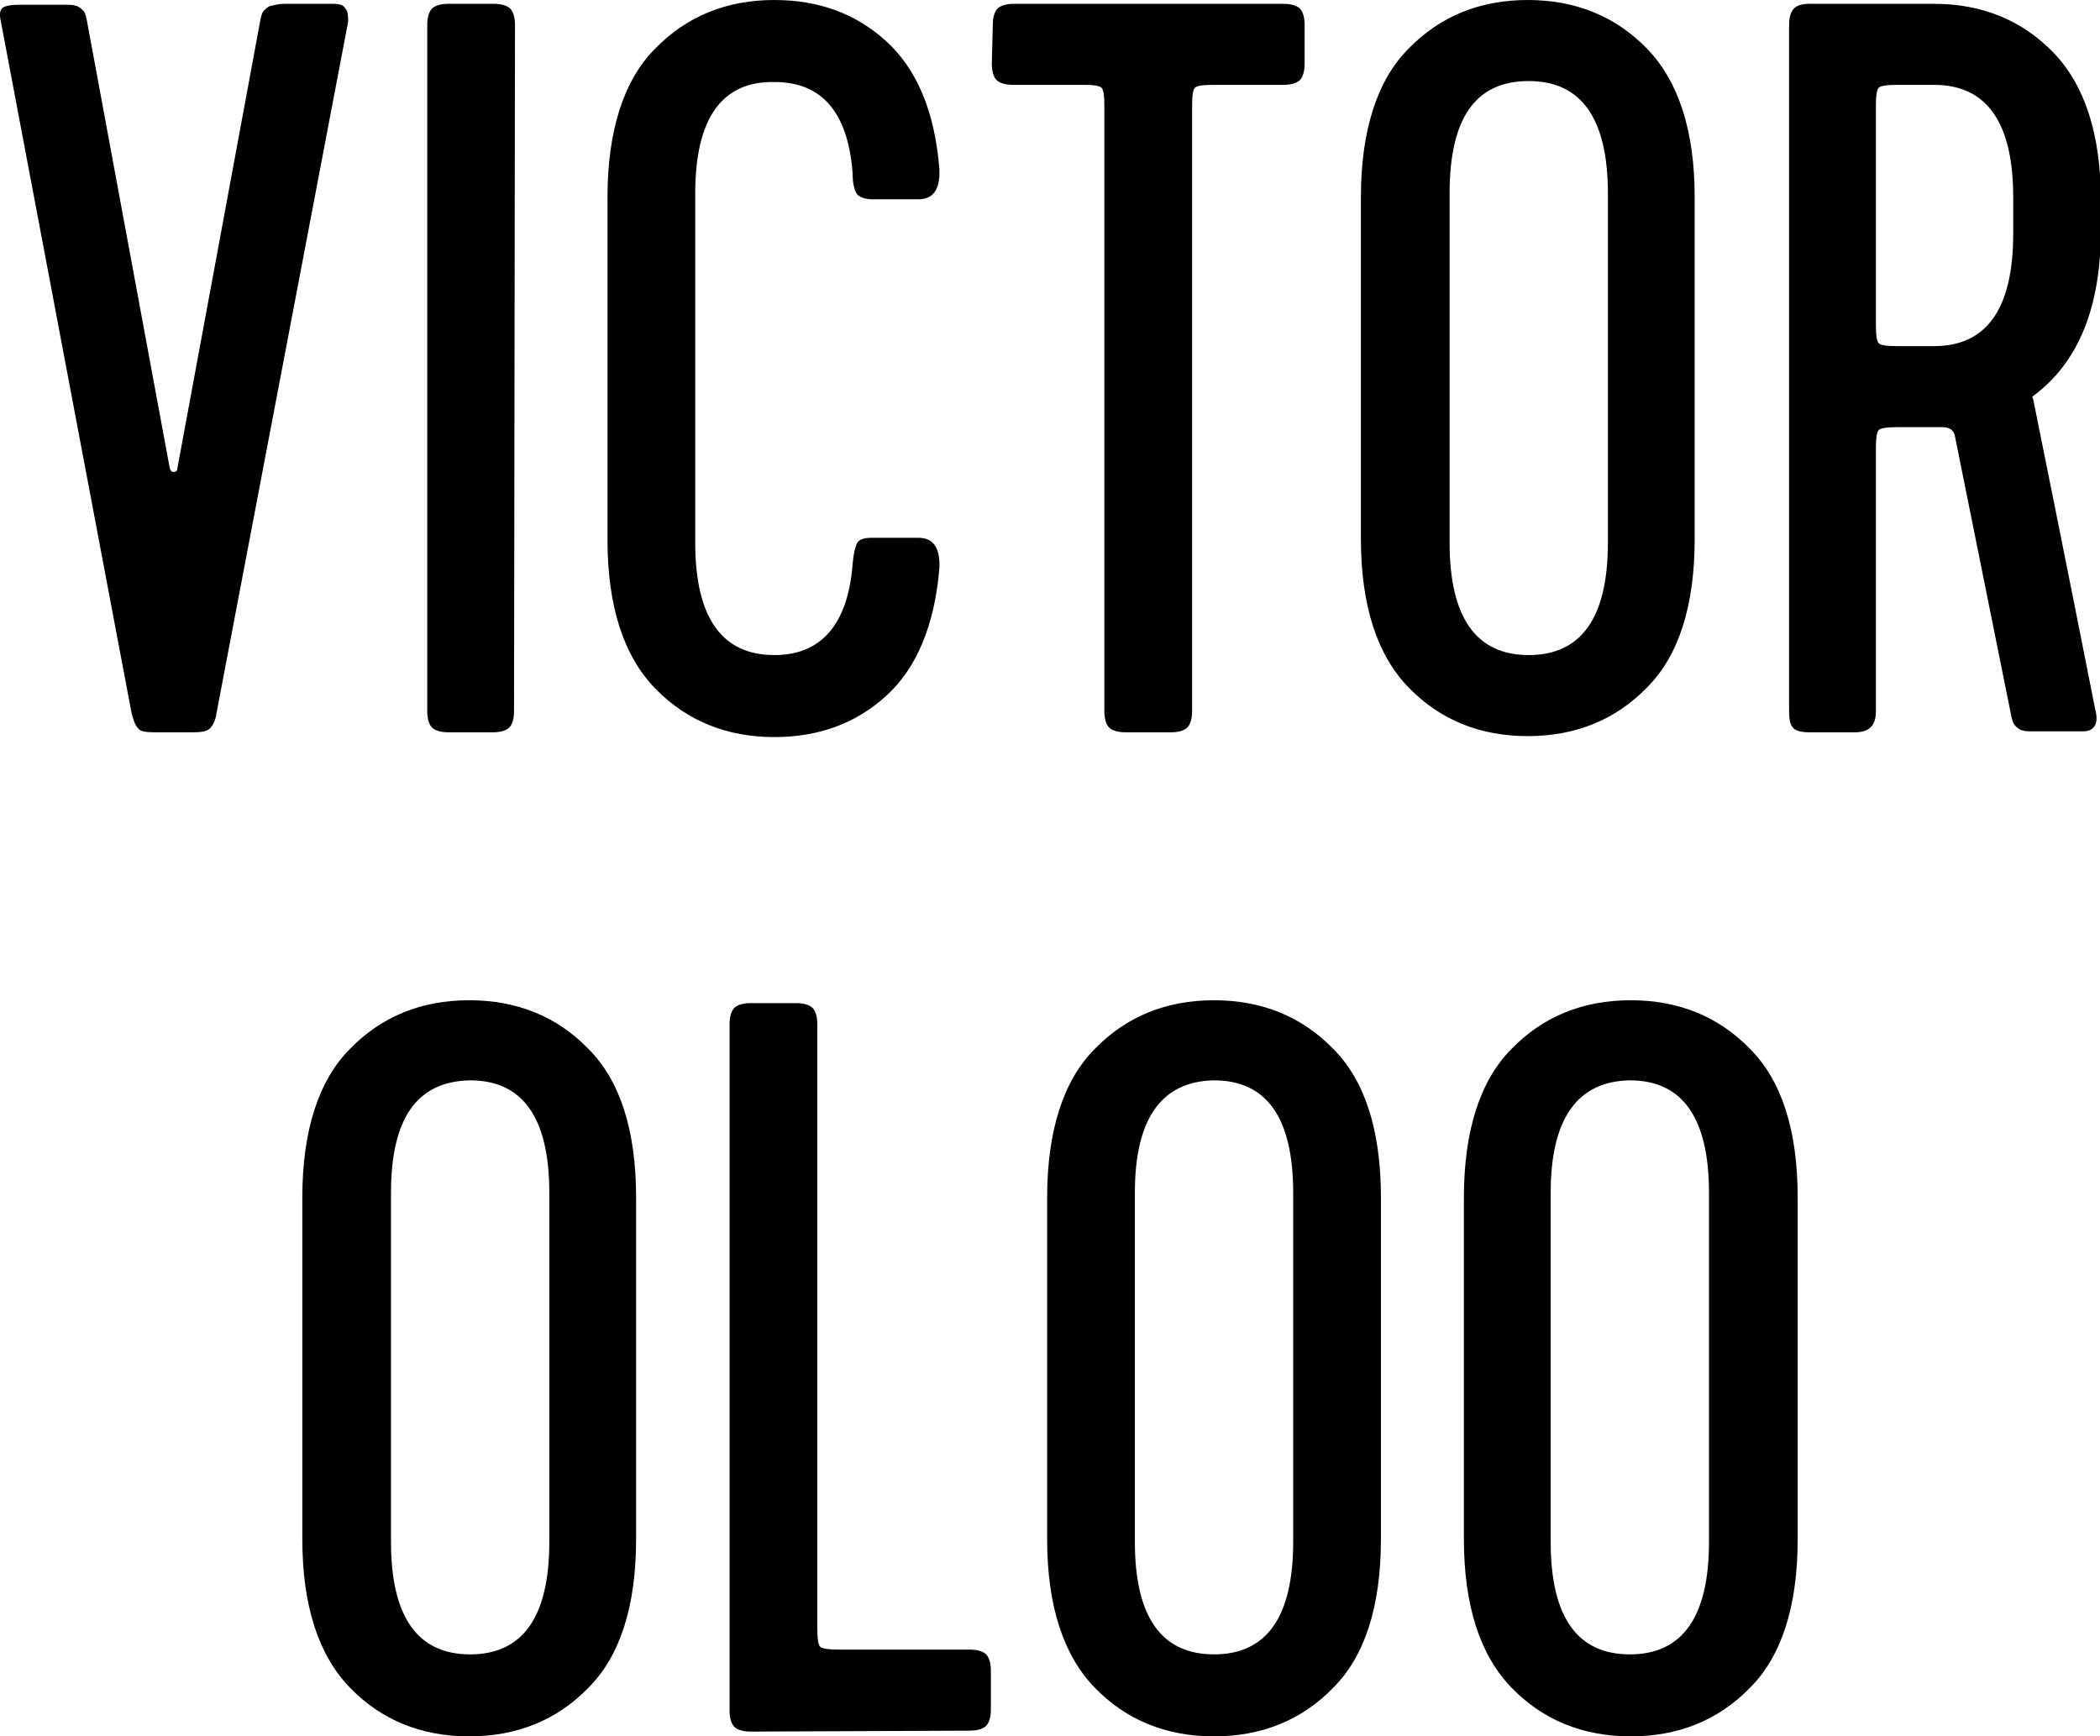 <?xml version="1.0" encoding="utf-8"?>
<!-- Generator: Adobe Illustrator 22.0.1, SVG Export Plug-In . SVG Version: 6.00 Build 0)  -->
<svg version="1.1" id="Layer_1" xmlns="http://www.w3.org/2000/svg" xmlns:xlink="http://www.w3.org/1999/xlink" x="0px" y="0px"
	 viewBox="0 0 220.2 182.1" style="enable-background:new 0 0 220.2 182.1;" xml:space="preserve">
<path d="M29.8,0.4h4.8c0.5,0,0.9,0,1.1,0.1c0.2,0,0.4,0.2,0.6,0.5c0.2,0.3,0.2,0.7,0.2,1.3L22.7,74.8c-0.1,0.8-0.4,1.3-0.7,1.6
	c-0.3,0.3-0.9,0.4-1.7,0.4h-4.1c-0.9,0-1.5-0.1-1.7-0.4c-0.3-0.3-0.5-0.8-0.7-1.6L0.1,2.3C-0.1,1.5,0,1,0.3,0.8s0.9-0.3,1.6-0.3h4.8
	c0.6,0,1,0,1.2,0.1c0.2,0,0.5,0.2,0.7,0.4C8.9,1.2,9,1.6,9.1,2.1l8.7,47c0.1,0.3,0.2,0.4,0.4,0.4c0.2,0,0.4-0.1,0.4-0.4l8.7-47
	c0.1-0.5,0.2-0.9,0.5-1.1c0.3-0.3,0.5-0.4,0.7-0.4C28.9,0.5,29.3,0.4,29.8,0.4z M53.9,74.6c0,0.8-0.2,1.4-0.5,1.7s-0.9,0.5-1.7,0.5
	H47c-0.8,0-1.4-0.2-1.7-0.5s-0.5-0.9-0.5-1.7v-72c0-0.8,0.2-1.4,0.5-1.7s0.9-0.5,1.7-0.5h4.8c0.8,0,1.4,0.2,1.7,0.5S54,1.8,54,2.6
	L53.9,74.6L53.9,74.6z M72.9,20.3v36.6c0,7.9,2.8,11.8,8.3,11.8c4.9,0,7.7-3.2,8.2-9.5c0.1-1.2,0.3-1.9,0.5-2.3
	c0.3-0.4,0.8-0.5,1.6-0.5h4.8c1.6,0,2.3,1.1,2.2,3.2c-0.5,6-2.4,10.5-5.6,13.4s-7.1,4.3-11.7,4.3c-5,0-9.2-1.7-12.5-5.1
	s-5-8.6-5-15.6V20.7c0-7,1.7-12.3,5-15.6C72,1.7,76.2,0,81.2,0c4.6,0,8.5,1.4,11.7,4.3s5.1,7.3,5.6,13.4c0.1,2.1-0.6,3.2-2.2,3.2
	h-4.8c-0.8,0-1.3-0.2-1.6-0.5c-0.3-0.4-0.5-1.1-0.5-2.3c-0.5-6.3-3.2-9.5-8.2-9.5C75.7,8.5,72.9,12.4,72.9,20.3z M104.1,2.6
	c0-0.8,0.2-1.4,0.5-1.7s0.9-0.5,1.7-0.5h28.3c0.8,0,1.4,0.2,1.7,0.5s0.5,0.9,0.5,1.7v4.1c0,0.8-0.2,1.4-0.5,1.7s-0.9,0.5-1.7,0.5
	h-7.4c-1.1,0-1.7,0.1-1.9,0.3c-0.2,0.2-0.3,0.8-0.3,1.9v63.5c0,0.8-0.2,1.4-0.5,1.7s-0.9,0.5-1.7,0.5H118c-0.8,0-1.4-0.2-1.7-0.5
	s-0.5-0.9-0.5-1.7V11.1c0-1.1-0.1-1.7-0.3-1.9c-0.2-0.2-0.8-0.3-1.8-0.3h-7.5c-0.8,0-1.4-0.2-1.7-0.5c-0.3-0.3-0.5-0.9-0.5-1.7
	L104.1,2.6L104.1,2.6z M177.7,20.7v35.8c0,7.1-1.7,12.3-5,15.6c-3.3,3.4-7.5,5.1-12.5,5.1s-9.2-1.7-12.5-5.1s-5-8.6-5-15.6V20.7
	c0-7,1.7-12.3,5-15.6C151,1.7,155.2,0,160.2,0s9.2,1.7,12.5,5.1S177.7,13.7,177.7,20.7z M152,20.3v36.6c0,7.9,2.8,11.8,8.3,11.8
	s8.3-3.9,8.3-11.8V20.3c0-7.9-2.8-11.8-8.3-11.8C154.7,8.5,152,12.4,152,20.3z M189.7,0.4h13.1c5,0,9.2,1.7,12.5,5.1s5,8.6,5,15.6
	V24c0,8.3-2.4,14.1-7.2,17.6l0.1,0.3c0.9,4.5,3.1,15.3,6.5,32.5c0.4,1.5-0.1,2.3-1.3,2.3h-5.1c-0.6,0-1,0-1.2-0.1
	c-0.2,0-0.5-0.2-0.7-0.4c-0.3-0.3-0.4-0.6-0.5-1.1L205,45.8c-0.1-0.7-0.6-1-1.3-1h-4.8c-1.1,0-1.7,0.1-1.9,0.3s-0.3,0.8-0.3,1.9
	v27.6c0,1.5-0.7,2.2-2.2,2.2h-4.8c-0.9,0-1.5-0.2-1.7-0.5c-0.3-0.3-0.4-0.9-0.4-1.7v-72c0-0.8,0.2-1.4,0.5-1.7S188.9,0.4,189.7,0.4z
	 M196.7,34c0,1.2,0.1,1.8,0.3,2s0.8,0.3,1.9,0.3h3.9c5.5,0,8.3-3.9,8.3-11.8v-3.8c0-7.9-2.8-11.8-8.3-11.8h-3.9
	c-1.1,0-1.7,0.1-1.9,0.3s-0.3,0.8-0.3,1.9V34z"/>
<path d="M61.7,110c-3.3-3.4-7.5-5.1-12.5-5.1s-9.2,1.7-12.5,5.1c-3.3,3.3-5,8.6-5,15.6v35.8c0,7,1.7,12.2,5,15.6
	c3.3,3.4,7.5,5.1,12.5,5.1s9.2-1.7,12.5-5.1c3.3-3.3,5-8.5,5-15.6v-35.8C66.7,118.5,65,113.3,61.7,110z M57.6,161.7
	c0,7.9-2.8,11.8-8.3,11.8s-8.3-3.9-8.3-11.8v-36.6c0-7.8,2.7-11.7,8.3-11.8c5.5,0,8.3,3.9,8.3,11.8V161.7z M78.7,181.6
	c-0.8,0-1.4-0.2-1.7-0.5c-0.3-0.3-0.5-0.9-0.5-1.7v-72c0-0.8,0.2-1.4,0.5-1.7c0.3-0.3,0.9-0.5,1.7-0.5h4.8c0.8,0,1.4,0.2,1.7,0.5
	s0.5,0.9,0.5,1.7v63.3c0,1.2,0.1,1.8,0.3,2c0.2,0.2,0.9,0.3,2,0.3h13.7c0.8,0,1.4,0.2,1.7,0.5c0.3,0.3,0.5,0.9,0.5,1.7v4.1
	c0,0.8-0.2,1.4-0.5,1.7s-0.9,0.5-1.7,0.5L78.7,181.6L78.7,181.6z M139.8,110c-3.3-3.4-7.5-5.1-12.5-5.1c-5,0-9.2,1.7-12.5,5.1
	c-3.3,3.3-5,8.6-5,15.6v35.8c0,7,1.7,12.2,5,15.6c3.3,3.4,7.5,5.1,12.5,5.1c5,0,9.2-1.7,12.5-5.1c3.3-3.3,5-8.5,5-15.6v-35.8
	C144.8,118.5,143.1,113.3,139.8,110z M135.6,161.7c0,7.9-2.8,11.8-8.3,11.8c-5.5,0-8.3-3.9-8.3-11.8v-36.6c0-7.8,2.8-11.7,8.3-11.8
	c5.5,0,8.3,3.9,8.3,11.8V161.7z M183.5,110c-3.3-3.4-7.5-5.1-12.5-5.1s-9.2,1.7-12.5,5.1c-3.3,3.3-5,8.6-5,15.6v35.8
	c0,7,1.7,12.2,5,15.6c3.3,3.4,7.5,5.1,12.5,5.1s9.2-1.7,12.5-5.1c3.3-3.3,5-8.5,5-15.6v-35.8C188.5,118.5,186.8,113.3,183.5,110z
	 M179.2,161.7c0,7.9-2.8,11.8-8.3,11.8s-8.3-3.9-8.3-11.8v-36.6c0-7.8,2.8-11.7,8.3-11.8c5.5,0,8.3,3.9,8.3,11.8V161.7z"/>
</svg>
